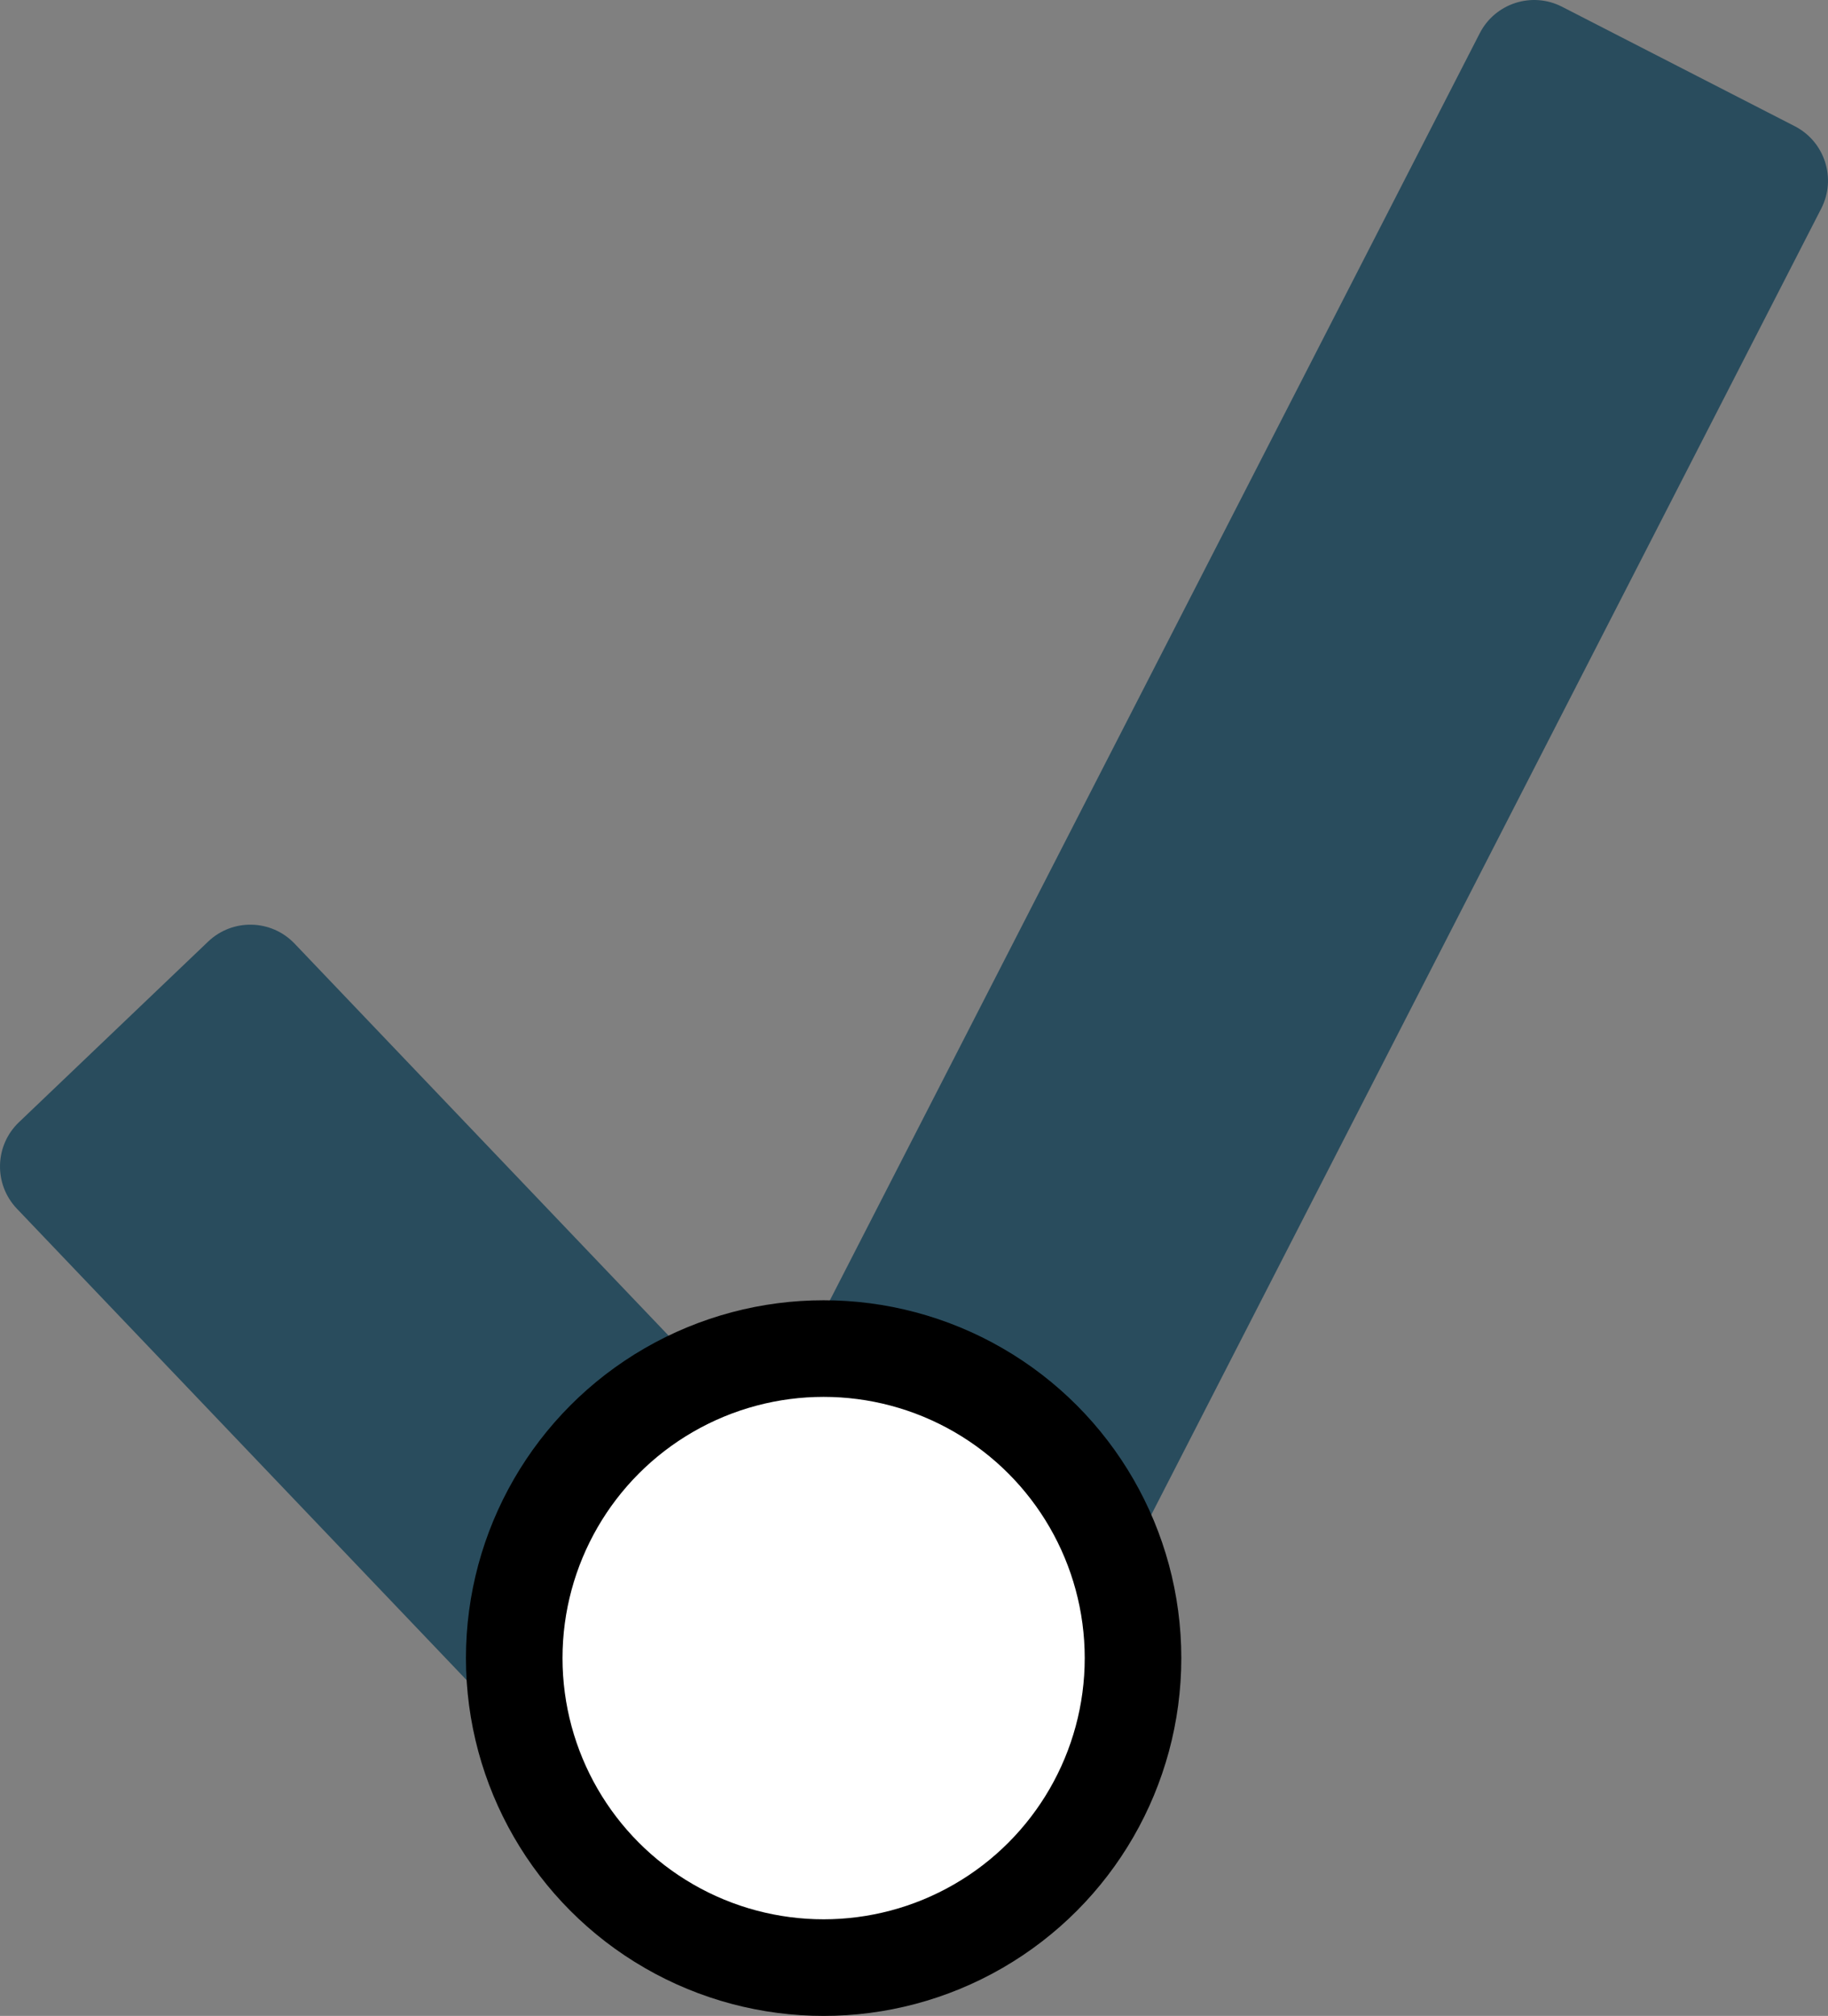<?xml version="1.0" encoding="iso-8859-1"?>
<!-- Generator: Adobe Illustrator 19.1.0, SVG Export Plug-In . SVG Version: 6.00 Build 0)  -->
<svg version="1.1" id="Layer_1" xmlns="http://www.w3.org/2000/svg" xmlns:xlink="http://www.w3.org/1999/xlink" x="0px" y="0px"
	 viewBox="0 0 302.849 333.847" style="enable-background:new 0 0 302.849 333.847;" xml:space="preserve">
<rect x="0" y="0" width="302.849" height="333.847" fill="#808080" stroke="none"/>
<path style="fill:#294C5D;" d="M134.574,260.811l-31.346,29.916c-4.047,3.862-10.459,3.713-14.322-0.334L2.802,200.171
	c-3.862-4.047-3.713-10.459,0.334-14.322l31.346-29.916c4.047-3.862,10.459-3.713,14.322,0.334l86.105,90.222
	C138.771,250.537,138.621,256.949,134.574,260.811z"/>
<path style="fill:#294C5D;" d="M156.099,296.174l-38.552-19.781c-4.977-2.554-6.942-8.659-4.388-13.637L245.153,5.507
	c2.554-4.977,8.659-6.942,13.637-4.388L297.341,20.9c4.977,2.554,6.942,8.659,4.388,13.637L169.735,291.786
	C167.181,296.763,161.076,298.728,156.099,296.174z"/>
<circle style="fill:#FFFFFF;stroke:#000000;stroke-width:16;stroke-miterlimit:10;" cx="136.451" cy="274.589" r="51.258"/>
</svg>
